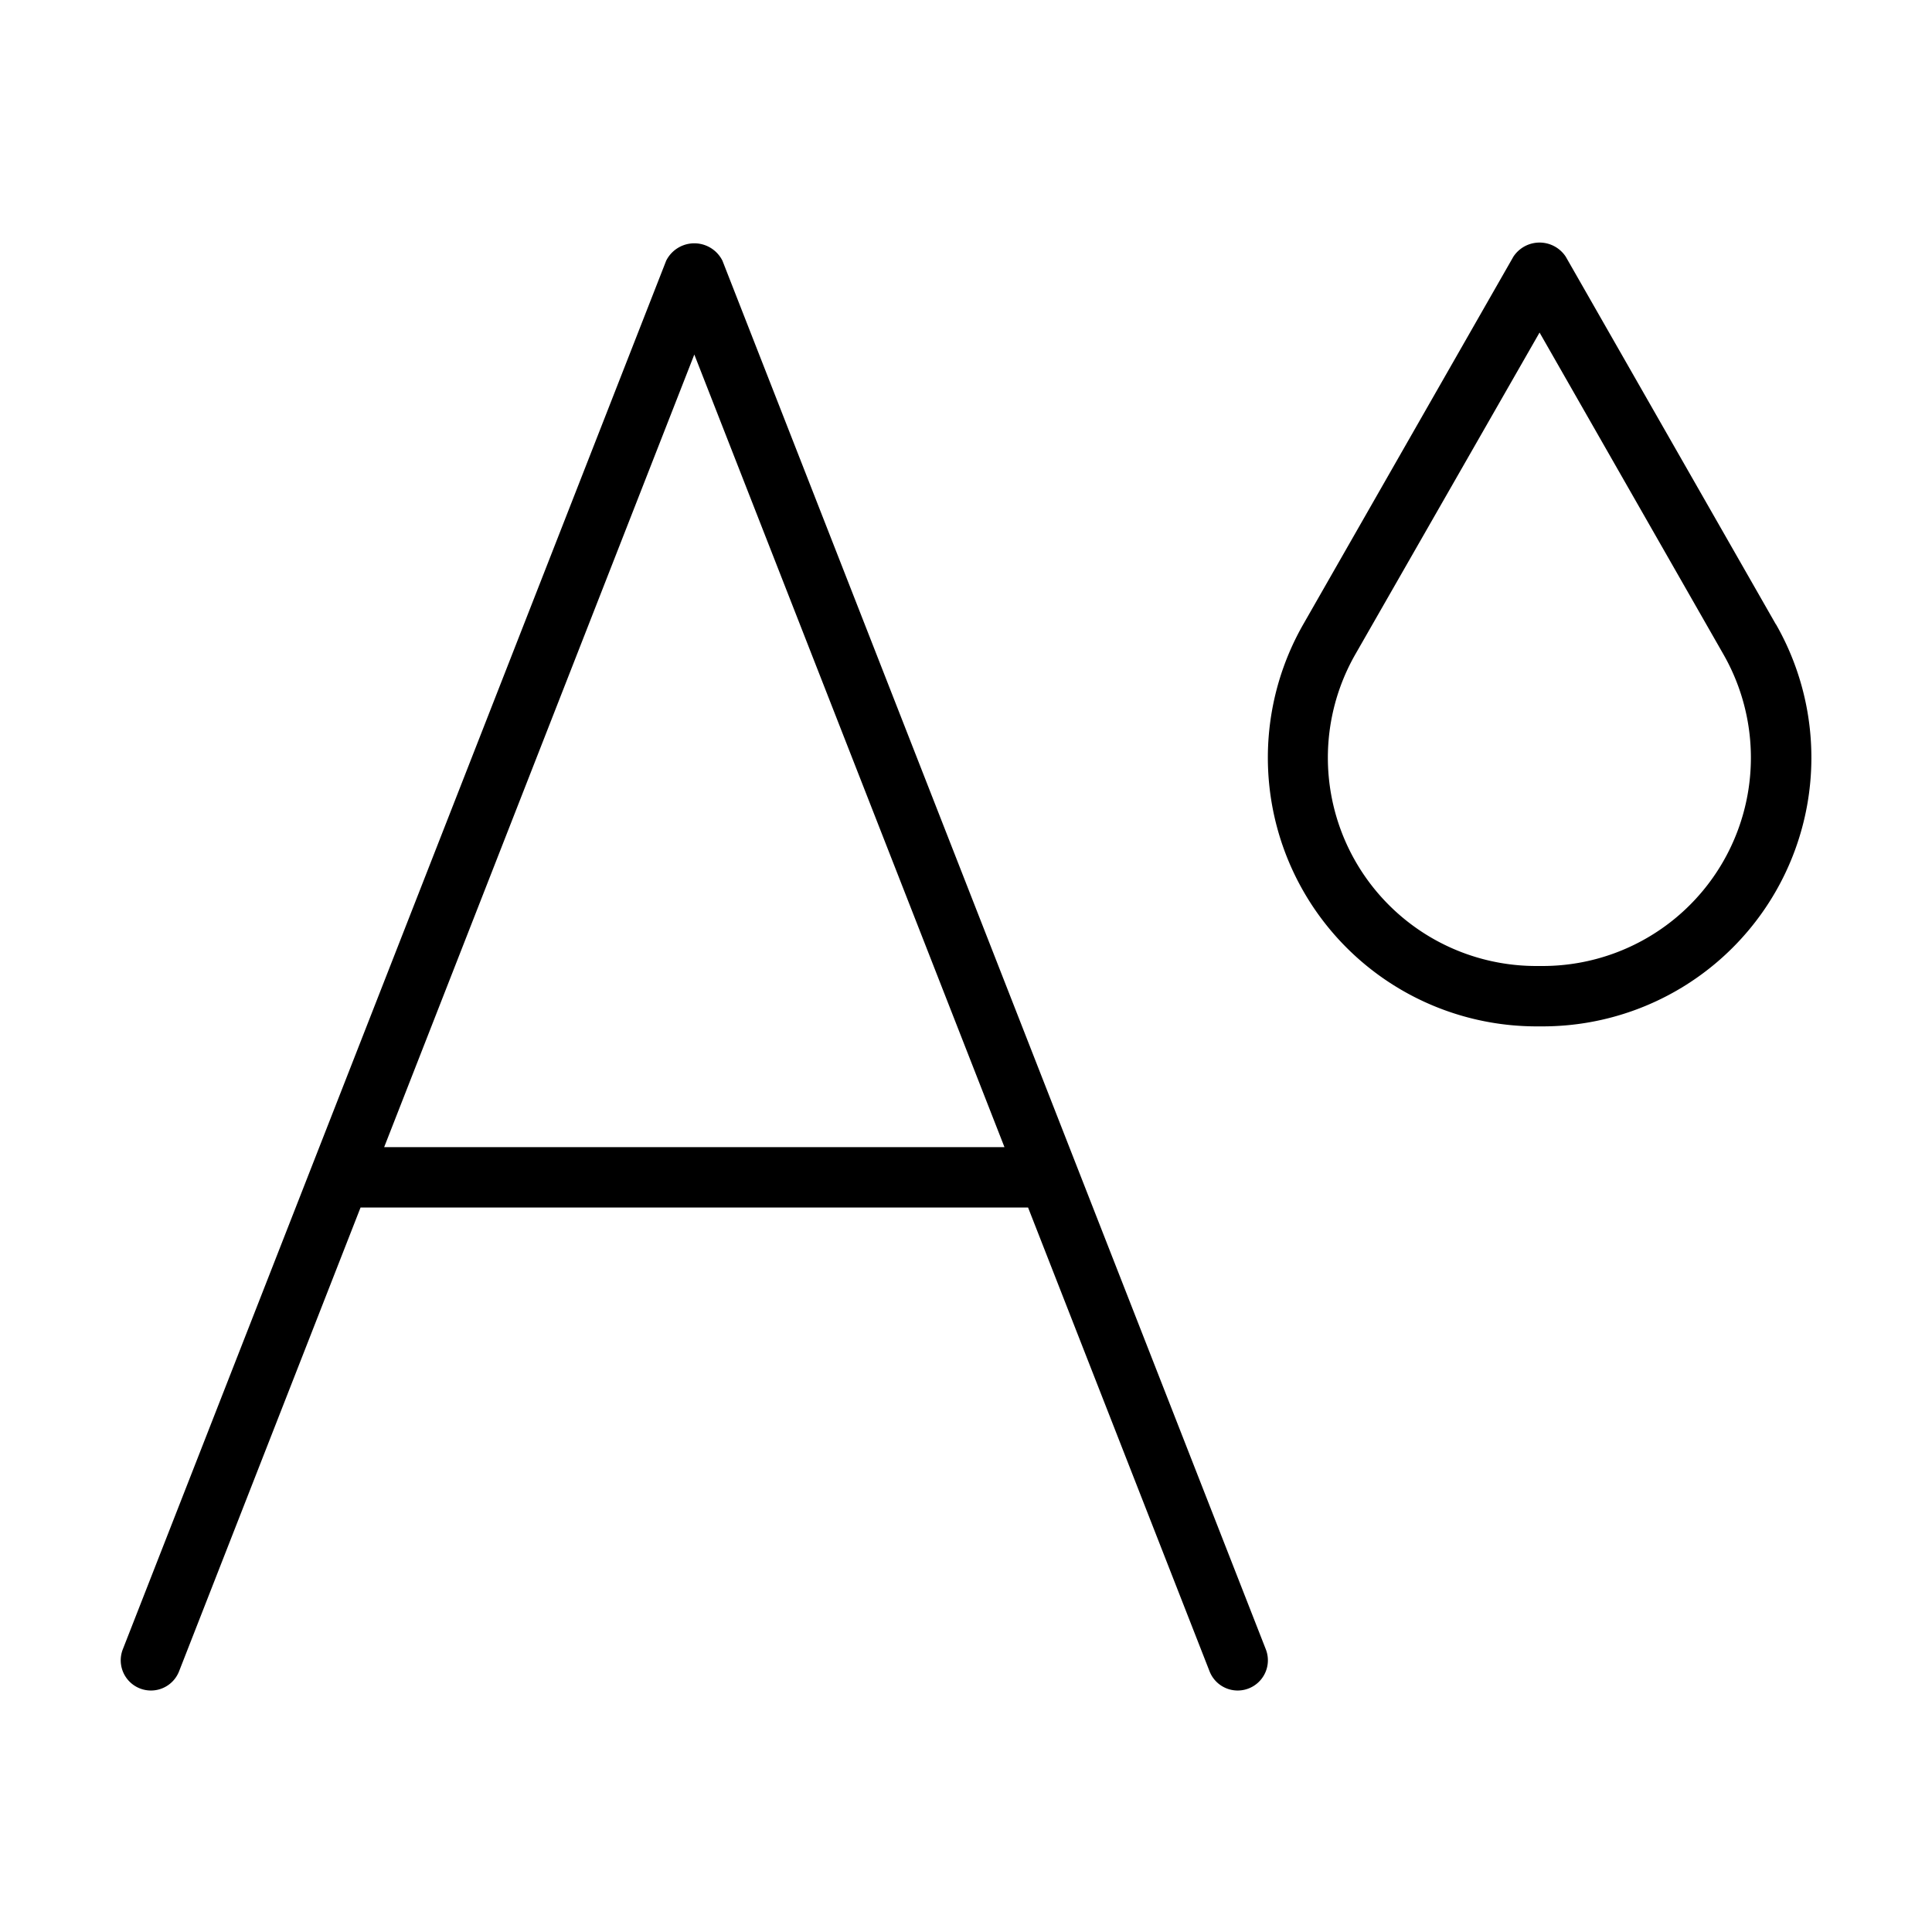 <svg id="Layer_1" data-name="Layer 1" xmlns="http://www.w3.org/2000/svg" width="32" height="32" viewBox="0 0 32 32"><path d="M11.966,4.318a.521.521,0,0,0-.932,0l-9,23a.5.5,0,1,0,.932.364L5.972,20H17.028l3.006,7.682a.5.5,0,1,0,.932-.364ZM6.363,19,11.5,5.872,16.637,19Z"/><path d="M29.414,10.341l-3.48-6.089a.519.519,0,0,0-.868,0l-3.48,6.089A4.451,4.451,0,0,0,25.451,17h.1a4.451,4.451,0,0,0,3.865-6.659ZM25.549,16h-.1a3.45,3.45,0,0,1-3-5.163L25.5,5.508l3.045,5.329a3.45,3.45,0,0,1-3,5.163Z"/></svg>